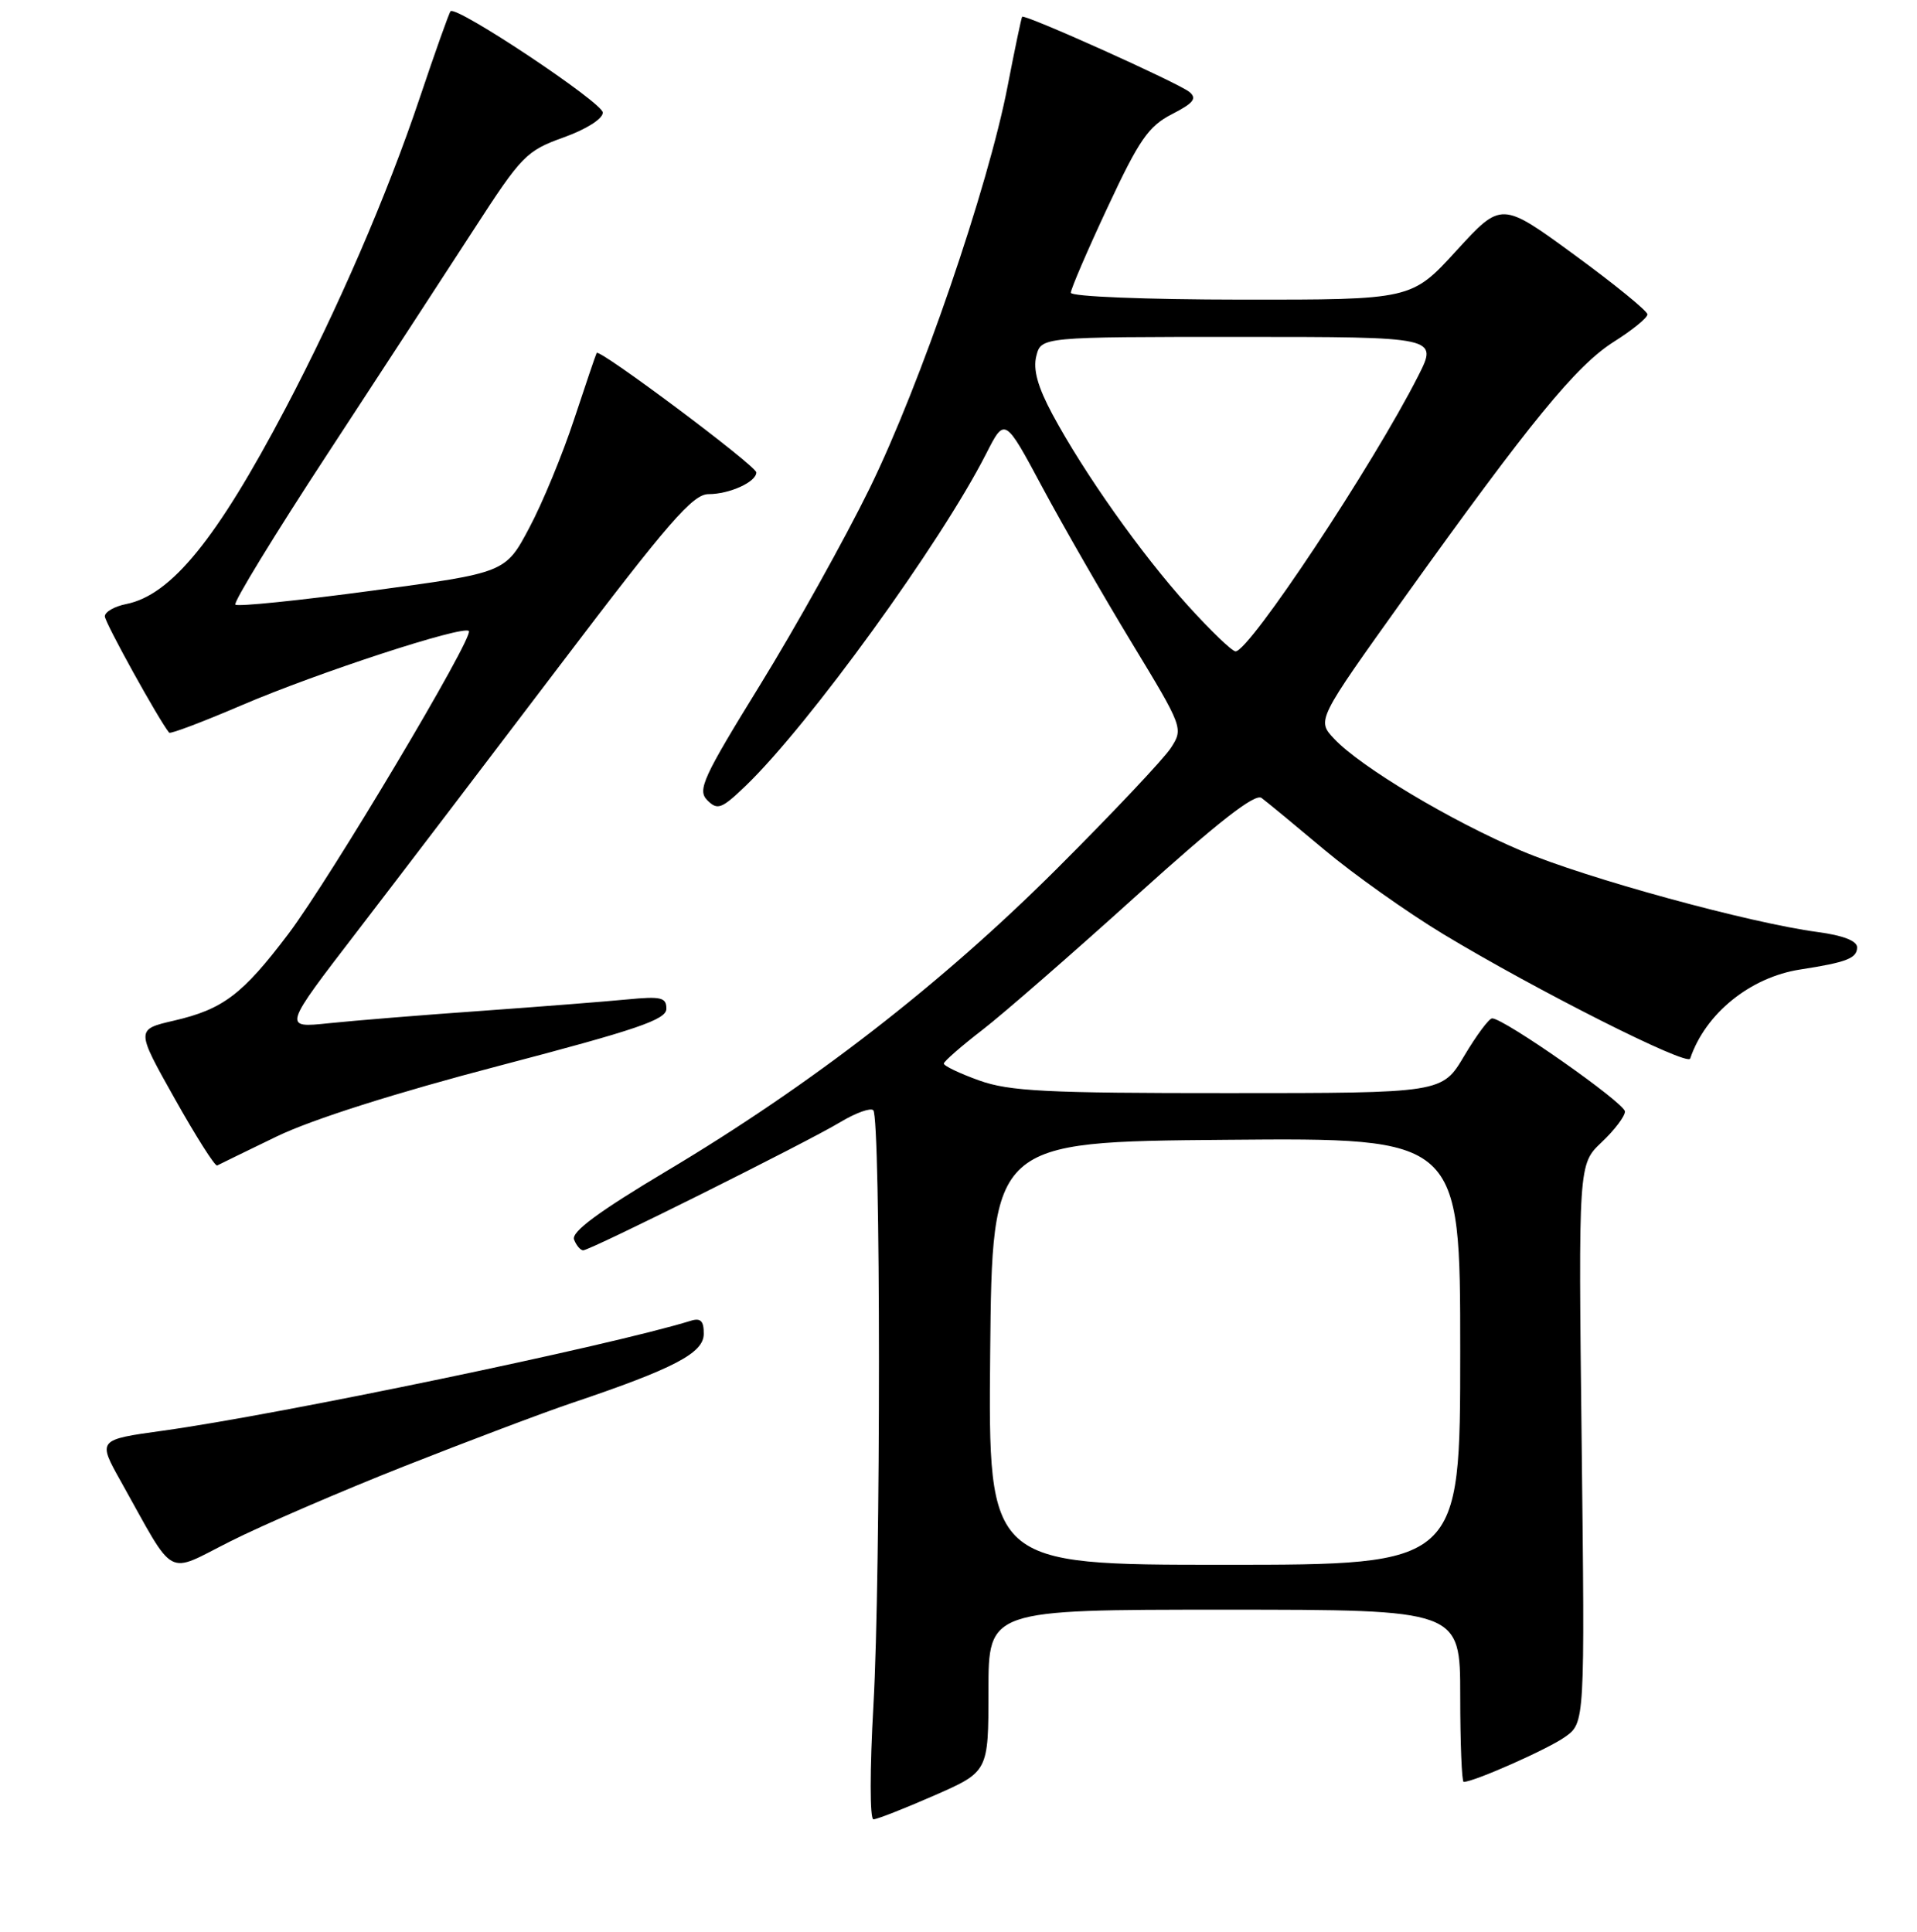 <?xml version="1.0" encoding="UTF-8" standalone="no"?>
<!DOCTYPE svg PUBLIC "-//W3C//DTD SVG 1.1//EN" "http://www.w3.org/Graphics/SVG/1.1/DTD/svg11.dtd" >
<svg xmlns="http://www.w3.org/2000/svg" xmlns:xlink="http://www.w3.org/1999/xlink" version="1.1" viewBox="0 0 256 258">
 <g >
 <path fill="currentColor"
d=" M 124.75 239.82 C 132.00 236.64 132.00 236.64 132.00 225.82 C 132.00 215.00 132.00 215.00 163.50 215.00 C 195.00 215.00 195.00 215.00 195.00 226.50 C 195.00 232.82 195.21 238.00 195.46 238.00 C 196.84 238.00 206.72 233.62 208.99 232.00 C 211.65 230.11 211.65 230.11 211.22 192.81 C 210.78 155.50 210.78 155.50 213.89 152.56 C 215.60 150.95 217.00 149.10 217.00 148.46 C 217.00 147.34 200.80 135.98 199.26 136.02 C 198.84 136.03 197.17 138.28 195.54 141.02 C 192.59 146.00 192.59 146.00 164.04 146.00 C 139.68 146.01 134.80 145.76 130.75 144.31 C 128.14 143.37 126.02 142.36 126.04 142.05 C 126.07 141.75 128.36 139.74 131.15 137.59 C 133.93 135.45 143.19 127.38 151.72 119.67 C 162.66 109.79 167.60 105.93 168.47 106.58 C 169.16 107.09 172.93 110.20 176.86 113.50 C 180.79 116.80 187.95 121.87 192.76 124.78 C 205.19 132.28 225.35 142.45 225.71 141.39 C 227.74 135.37 233.73 130.52 240.42 129.49 C 246.62 128.53 248.00 127.99 248.00 126.53 C 248.00 125.67 246.12 124.94 242.75 124.49 C 233.65 123.28 211.83 117.31 203.20 113.65 C 193.84 109.70 181.67 102.42 178.17 98.68 C 175.84 96.20 175.84 96.20 187.53 79.85 C 204.41 56.26 210.49 48.83 215.53 45.64 C 217.99 44.09 220.00 42.45 220.00 41.99 C 220.00 41.54 215.61 37.96 210.25 34.04 C 200.50 26.91 200.50 26.91 194.50 33.47 C 188.50 40.04 188.50 40.04 165.75 40.02 C 153.02 40.01 143.00 39.61 143.00 39.10 C 143.00 38.61 145.21 33.46 147.92 27.67 C 152.13 18.65 153.37 16.86 156.50 15.25 C 159.39 13.77 159.88 13.15 158.83 12.28 C 157.35 11.07 136.80 1.83 136.50 2.24 C 136.39 2.38 135.52 6.55 134.56 11.50 C 131.95 25.03 122.92 51.36 116.14 65.21 C 112.83 71.97 106.25 83.77 101.53 91.44 C 93.85 103.90 93.10 105.53 94.46 106.89 C 95.82 108.25 96.36 108.05 99.58 104.96 C 108.02 96.84 125.64 72.52 131.69 60.61 C 134.18 55.71 134.18 55.71 139.21 65.11 C 141.98 70.27 147.35 79.62 151.15 85.88 C 157.98 97.14 158.04 97.30 156.37 99.88 C 155.45 101.32 148.57 108.61 141.10 116.07 C 125.68 131.45 108.36 144.87 89.07 156.38 C 79.91 161.85 76.27 164.54 76.66 165.56 C 76.96 166.35 77.52 167.00 77.88 167.00 C 78.82 167.00 107.70 152.60 112.23 149.87 C 114.28 148.64 116.26 147.93 116.62 148.29 C 117.62 149.28 117.63 210.26 116.64 227.75 C 116.15 236.31 116.15 243.00 116.64 243.00 C 117.11 243.00 120.76 241.57 124.75 239.82 Z  M 53.93 195.86 C 62.42 192.51 72.54 188.68 76.43 187.37 C 90.02 182.79 93.96 180.72 93.98 178.18 C 94.00 176.43 93.57 176.00 92.25 176.41 C 81.58 179.72 37.31 188.94 21.76 191.09 C 13.02 192.30 13.02 192.30 16.16 197.90 C 23.55 211.11 22.00 210.27 30.76 205.87 C 35.02 203.72 45.44 199.22 53.93 195.86 Z  M 37.00 151.77 C 41.69 149.51 52.82 145.97 66.74 142.33 C 85.08 137.52 88.99 136.19 88.99 134.74 C 89.00 133.22 88.29 133.05 83.75 133.49 C 80.86 133.77 72.09 134.46 64.26 135.02 C 56.42 135.57 47.26 136.32 43.90 136.67 C 37.78 137.31 37.78 137.31 47.70 124.40 C 53.15 117.31 65.37 101.26 74.86 88.75 C 89.30 69.71 92.52 66.00 94.62 66.00 C 97.42 66.00 101.00 64.37 101.00 63.10 C 101.00 62.23 80.03 46.53 79.68 47.14 C 79.57 47.34 78.21 51.33 76.67 56.00 C 75.13 60.68 72.44 67.20 70.68 70.50 C 67.50 76.50 67.50 76.50 49.72 78.89 C 39.95 80.21 31.71 81.05 31.43 80.76 C 31.14 80.47 36.66 71.43 43.70 60.68 C 50.74 49.92 59.54 36.42 63.25 30.69 C 69.65 20.80 70.27 20.15 75.25 18.36 C 78.27 17.28 80.50 15.87 80.50 15.04 C 80.50 13.72 60.95 0.71 60.17 1.50 C 59.98 1.69 58.11 6.94 56.02 13.17 C 51.69 26.06 45.11 41.29 38.11 54.58 C 28.92 72.04 22.86 79.48 16.86 80.68 C 15.29 80.99 14.00 81.73 14.00 82.32 C 14.00 83.14 21.19 96.14 22.59 97.86 C 22.76 98.06 27.13 96.40 32.31 94.18 C 42.44 89.84 61.83 83.50 62.61 84.28 C 63.35 85.02 44.07 117.38 38.50 124.75 C 32.38 132.84 29.79 134.80 23.24 136.32 C 18.14 137.50 18.14 137.50 23.32 146.72 C 26.17 151.80 28.73 155.83 29.00 155.67 C 29.27 155.52 32.88 153.77 37.00 151.77 Z  M 132.23 180.75 C 132.50 152.50 132.50 152.50 163.75 152.24 C 195.00 151.97 195.00 151.97 195.00 180.49 C 195.00 209.00 195.00 209.00 163.48 209.00 C 131.97 209.00 131.97 209.00 132.23 180.75 Z  M 158.61 80.86 C 152.43 74.03 144.76 63.19 140.53 55.31 C 138.58 51.66 137.94 49.37 138.39 47.56 C 139.04 45.00 139.04 45.00 165.54 45.00 C 192.03 45.00 192.03 45.00 189.39 50.21 C 183.39 62.06 166.85 87.00 165.00 87.00 C 164.54 87.00 161.67 84.24 158.61 80.86 Z "/>
</g>
</svg>